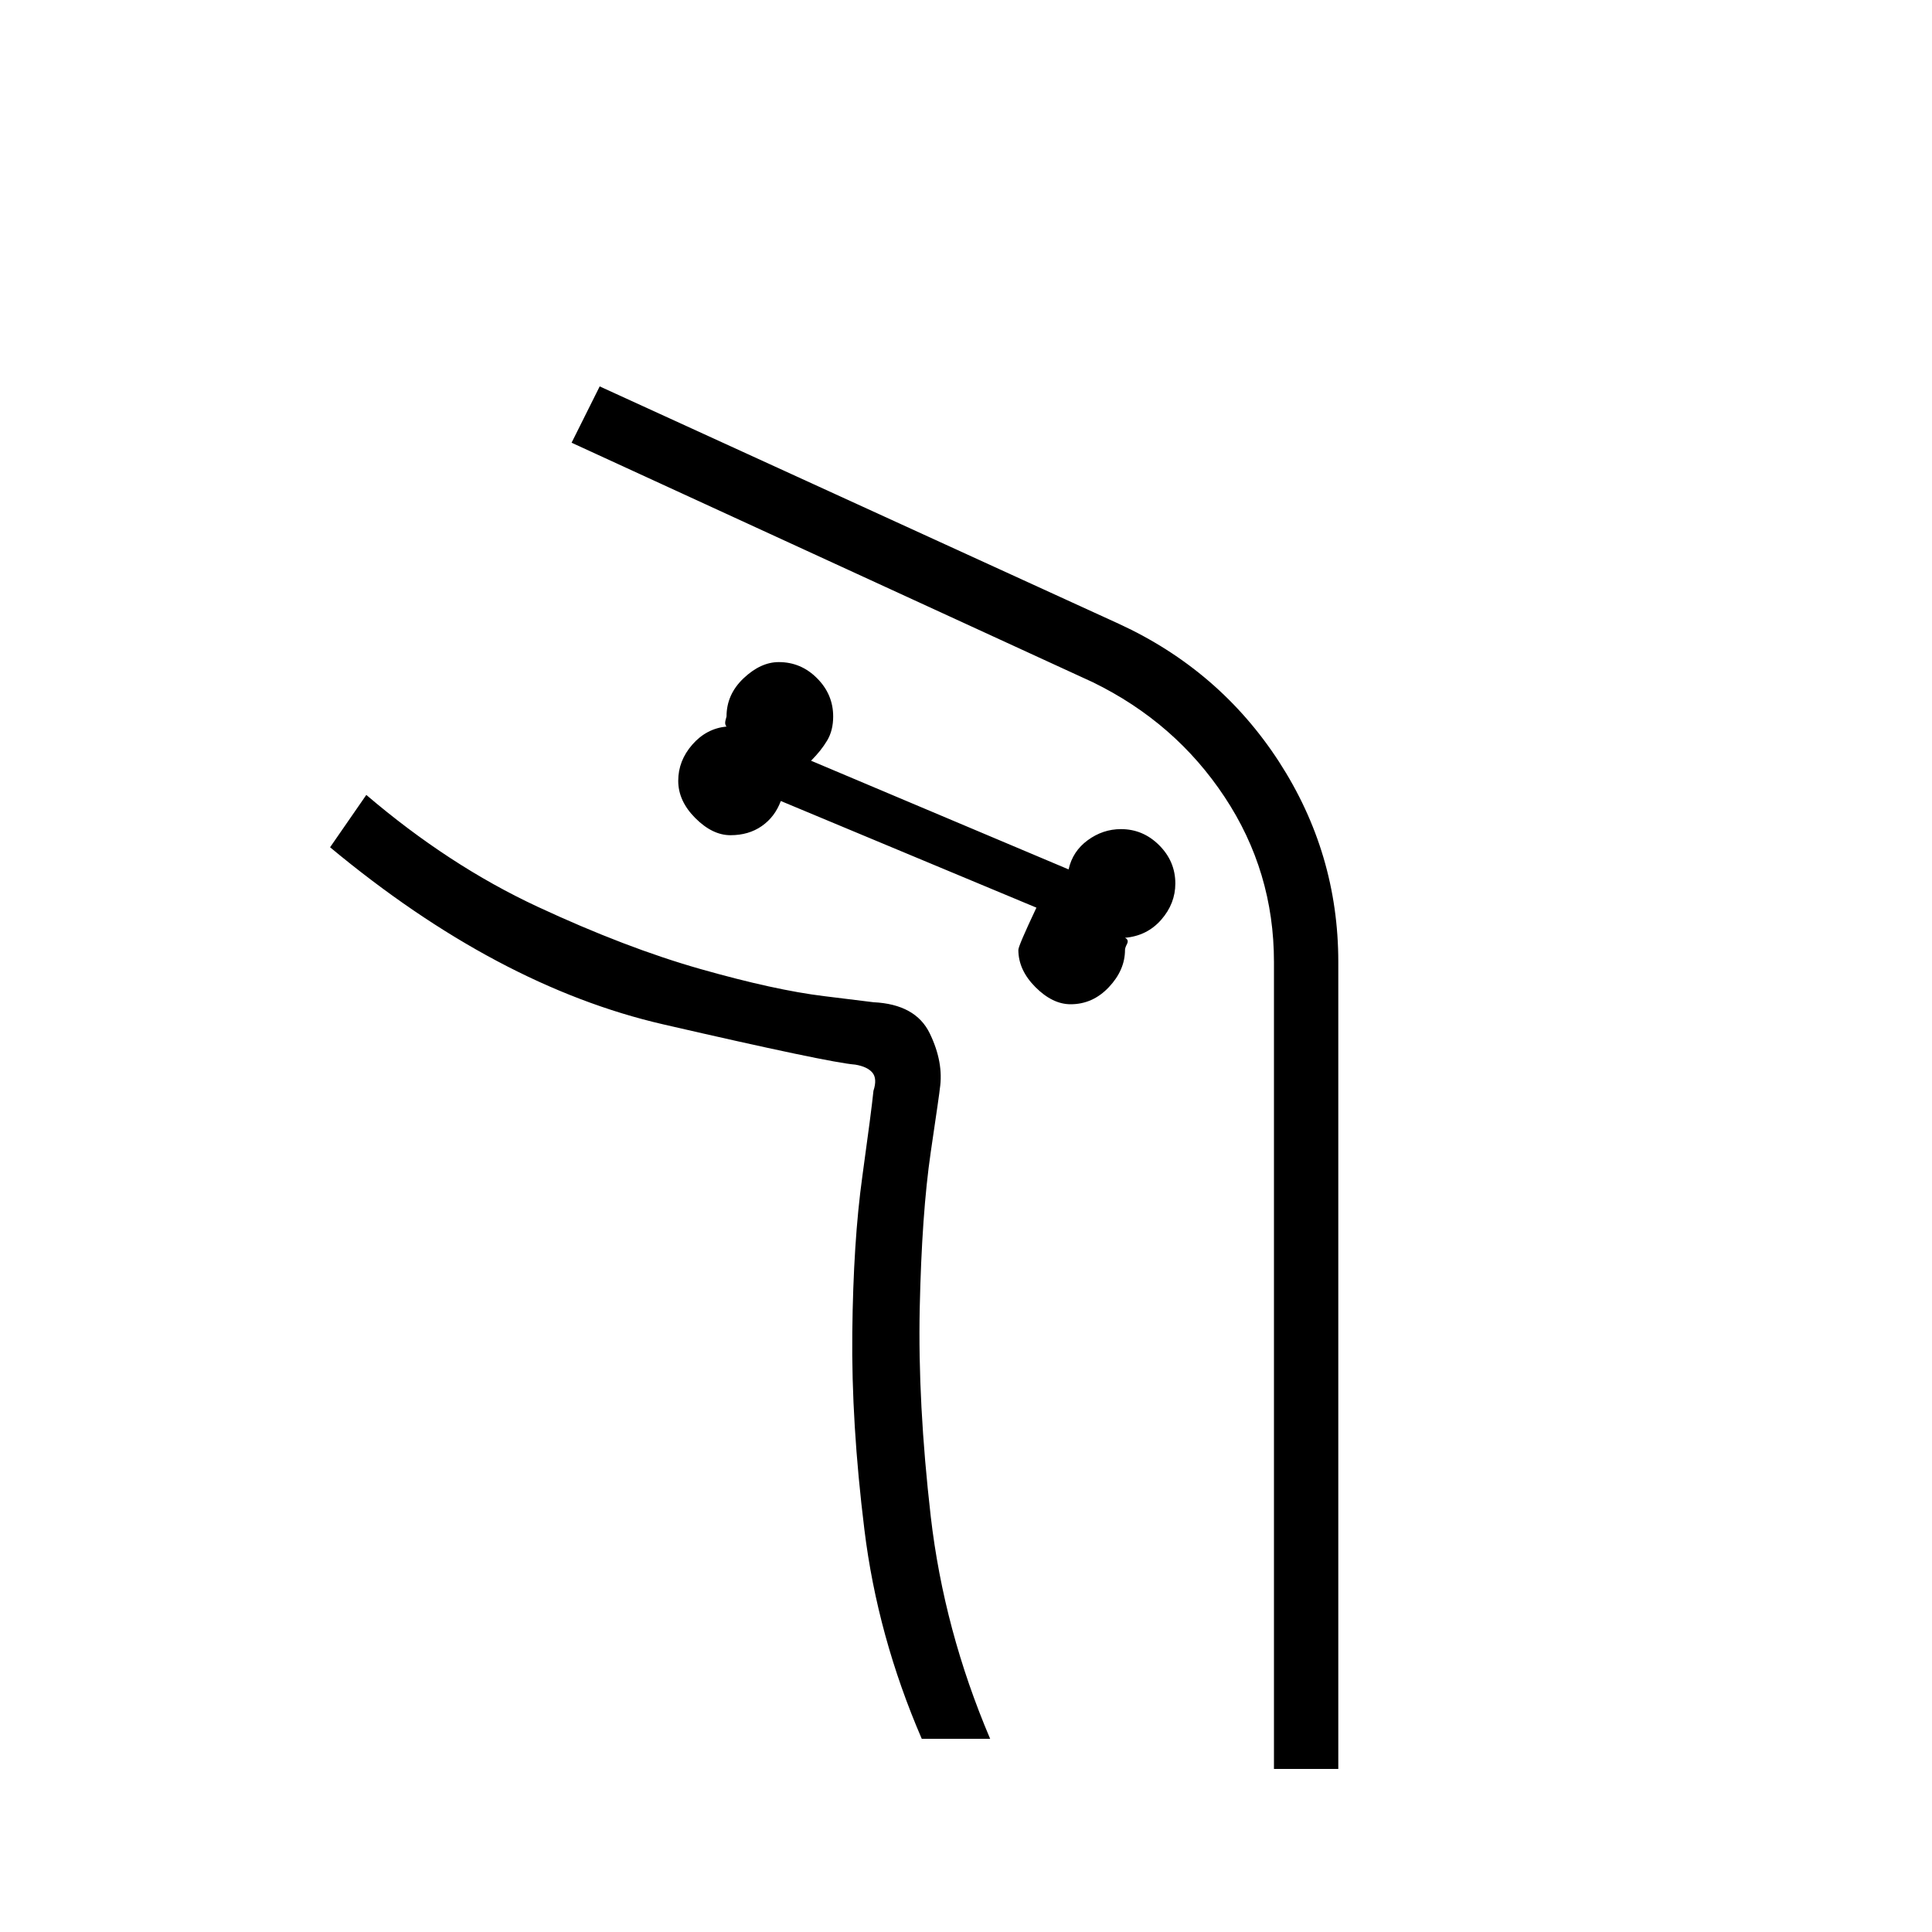 <svg xmlns="http://www.w3.org/2000/svg" height="20" width="20"><path d="M13.854 18.312V9.958q0-1.125-.614-2.073-.615-.947-1.657-1.427L6.208 4l-.291.583 5.395 2.479q.855.417 1.365 1.188.511.771.511 1.708v8.354ZM9.542 18h.708q-.479-1.125-.615-2.302-.135-1.177-.114-2.156.021-.98.114-1.615.094-.635.094-.656.042-.271-.104-.573-.146-.302-.583-.323l-.511-.063q-.51-.062-1.281-.281-.771-.219-1.688-.646-.916-.427-1.77-1.156l-.375.542q1.729 1.437 3.448 1.833 1.718.396 1.989.417.125.021.177.083.052.063.011.188-.021.208-.115.885t-.104 1.615q-.011.937.125 2.041.135 1.105.594 2.167Zm1.541-7.604q-.187 0-.364-.177t-.177-.386q0-.041.187-.437L8.083 8.292q-.062.166-.198.26-.135.094-.323.094-.187 0-.364-.177t-.177-.386q0-.208.146-.375.145-.166.354-.187Q7.5 7.5 7.51 7.458l.011-.041q0-.229.177-.396t.364-.167q.23 0 .396.167.167.167.167.396 0 .145-.063.25-.062.104-.166.208L11.062 9q.042-.188.198-.302.157-.115.344-.115.229 0 .396.167t.167.396q0 .208-.146.375t-.375.187q.042.021.021.063-.021.041-.021.062 0 .209-.167.386-.167.177-.396.177ZM3.792 8.229q.854.729 1.77 1.156.917.427 1.688.646.771.219 1.281.281l.511.063q.437.021.583.323.146.302.104.573 0 .021-.094.656-.093.635-.114 1.615-.021.979.114 2.156.136 1.177.615 2.302-.479-1.125-.615-2.302-.135-1.177-.114-2.156.021-.98.114-1.615.094-.635.094-.656.042-.271-.104-.573-.146-.302-.583-.323l-.511-.063q-.51-.062-1.281-.281-.771-.219-1.688-.646-.916-.427-1.77-1.156Z"/></svg>